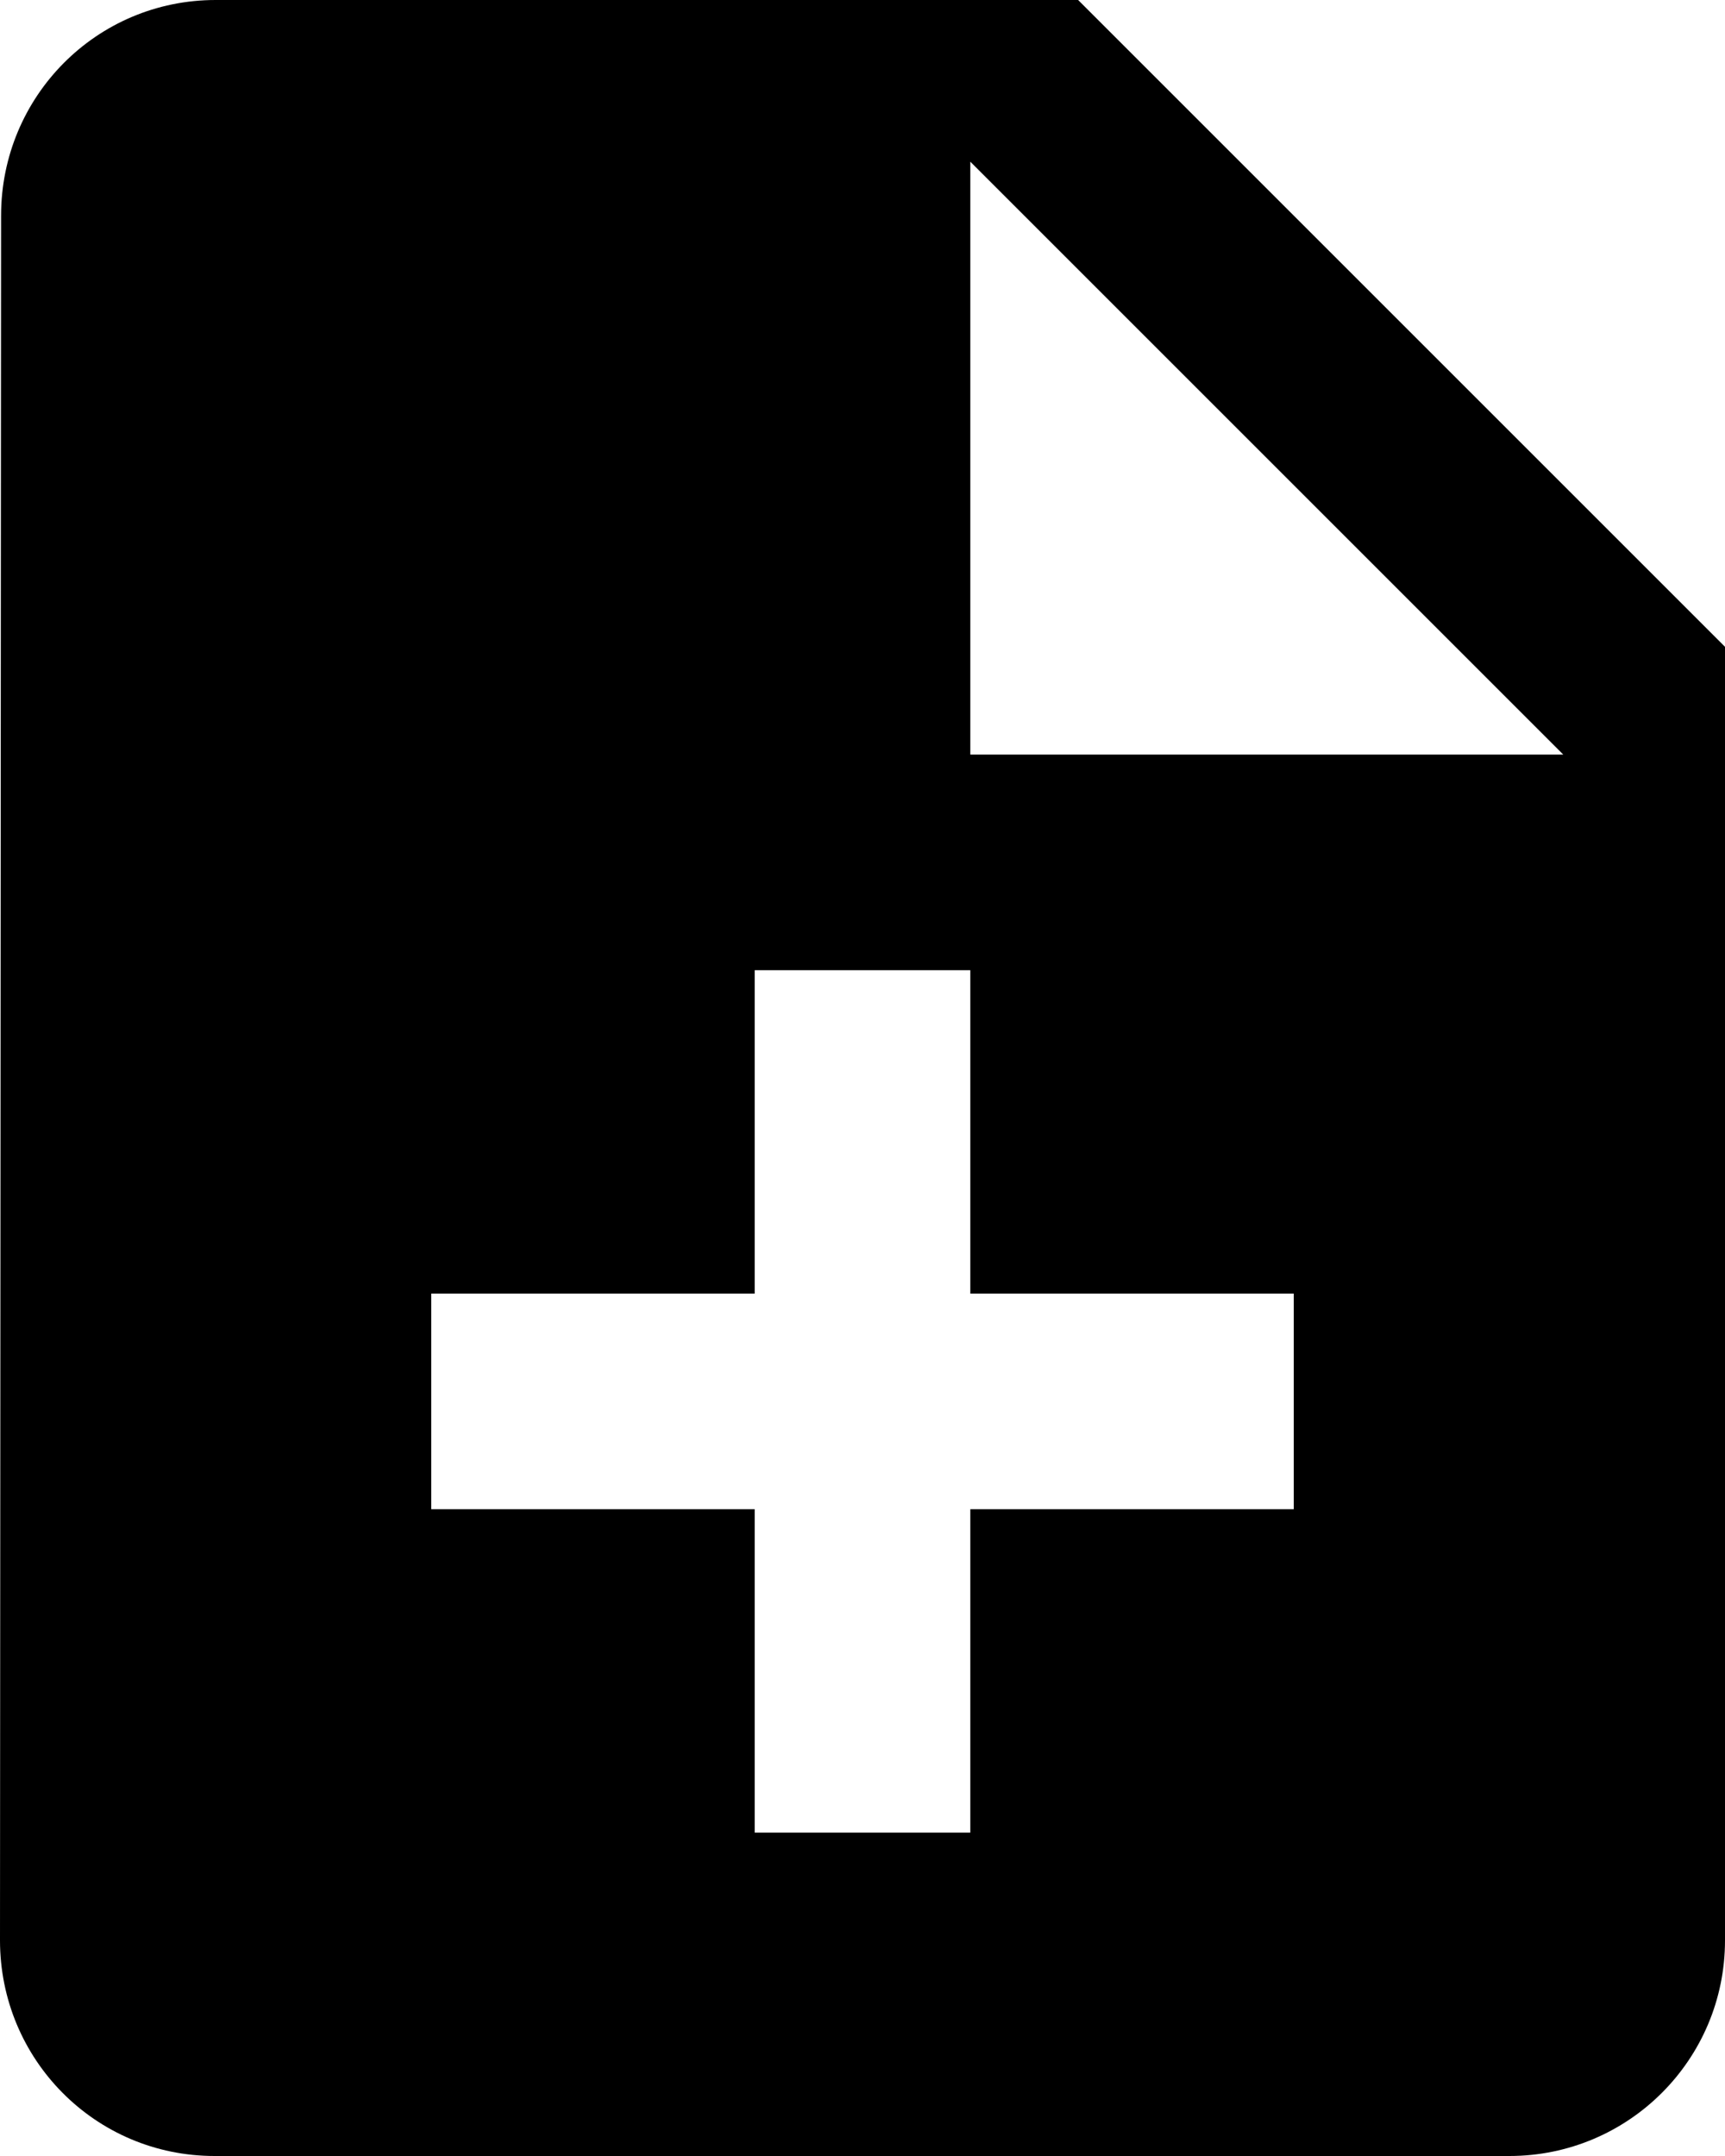 <svg xmlns="http://www.w3.org/2000/svg" viewBox="0 0 32 40"><path d="M20 0H4C1.79 0 .02 1.79.02 4L0 36c0 2.21 1.77 4 3.98 4H28c2.21 0 4-1.79 4-4V12L20 0zm4 28h-6v6h-4v-6H8v-4h6v-6h4v6h6v4zm-6-14V3l11 11H18z"/></svg>